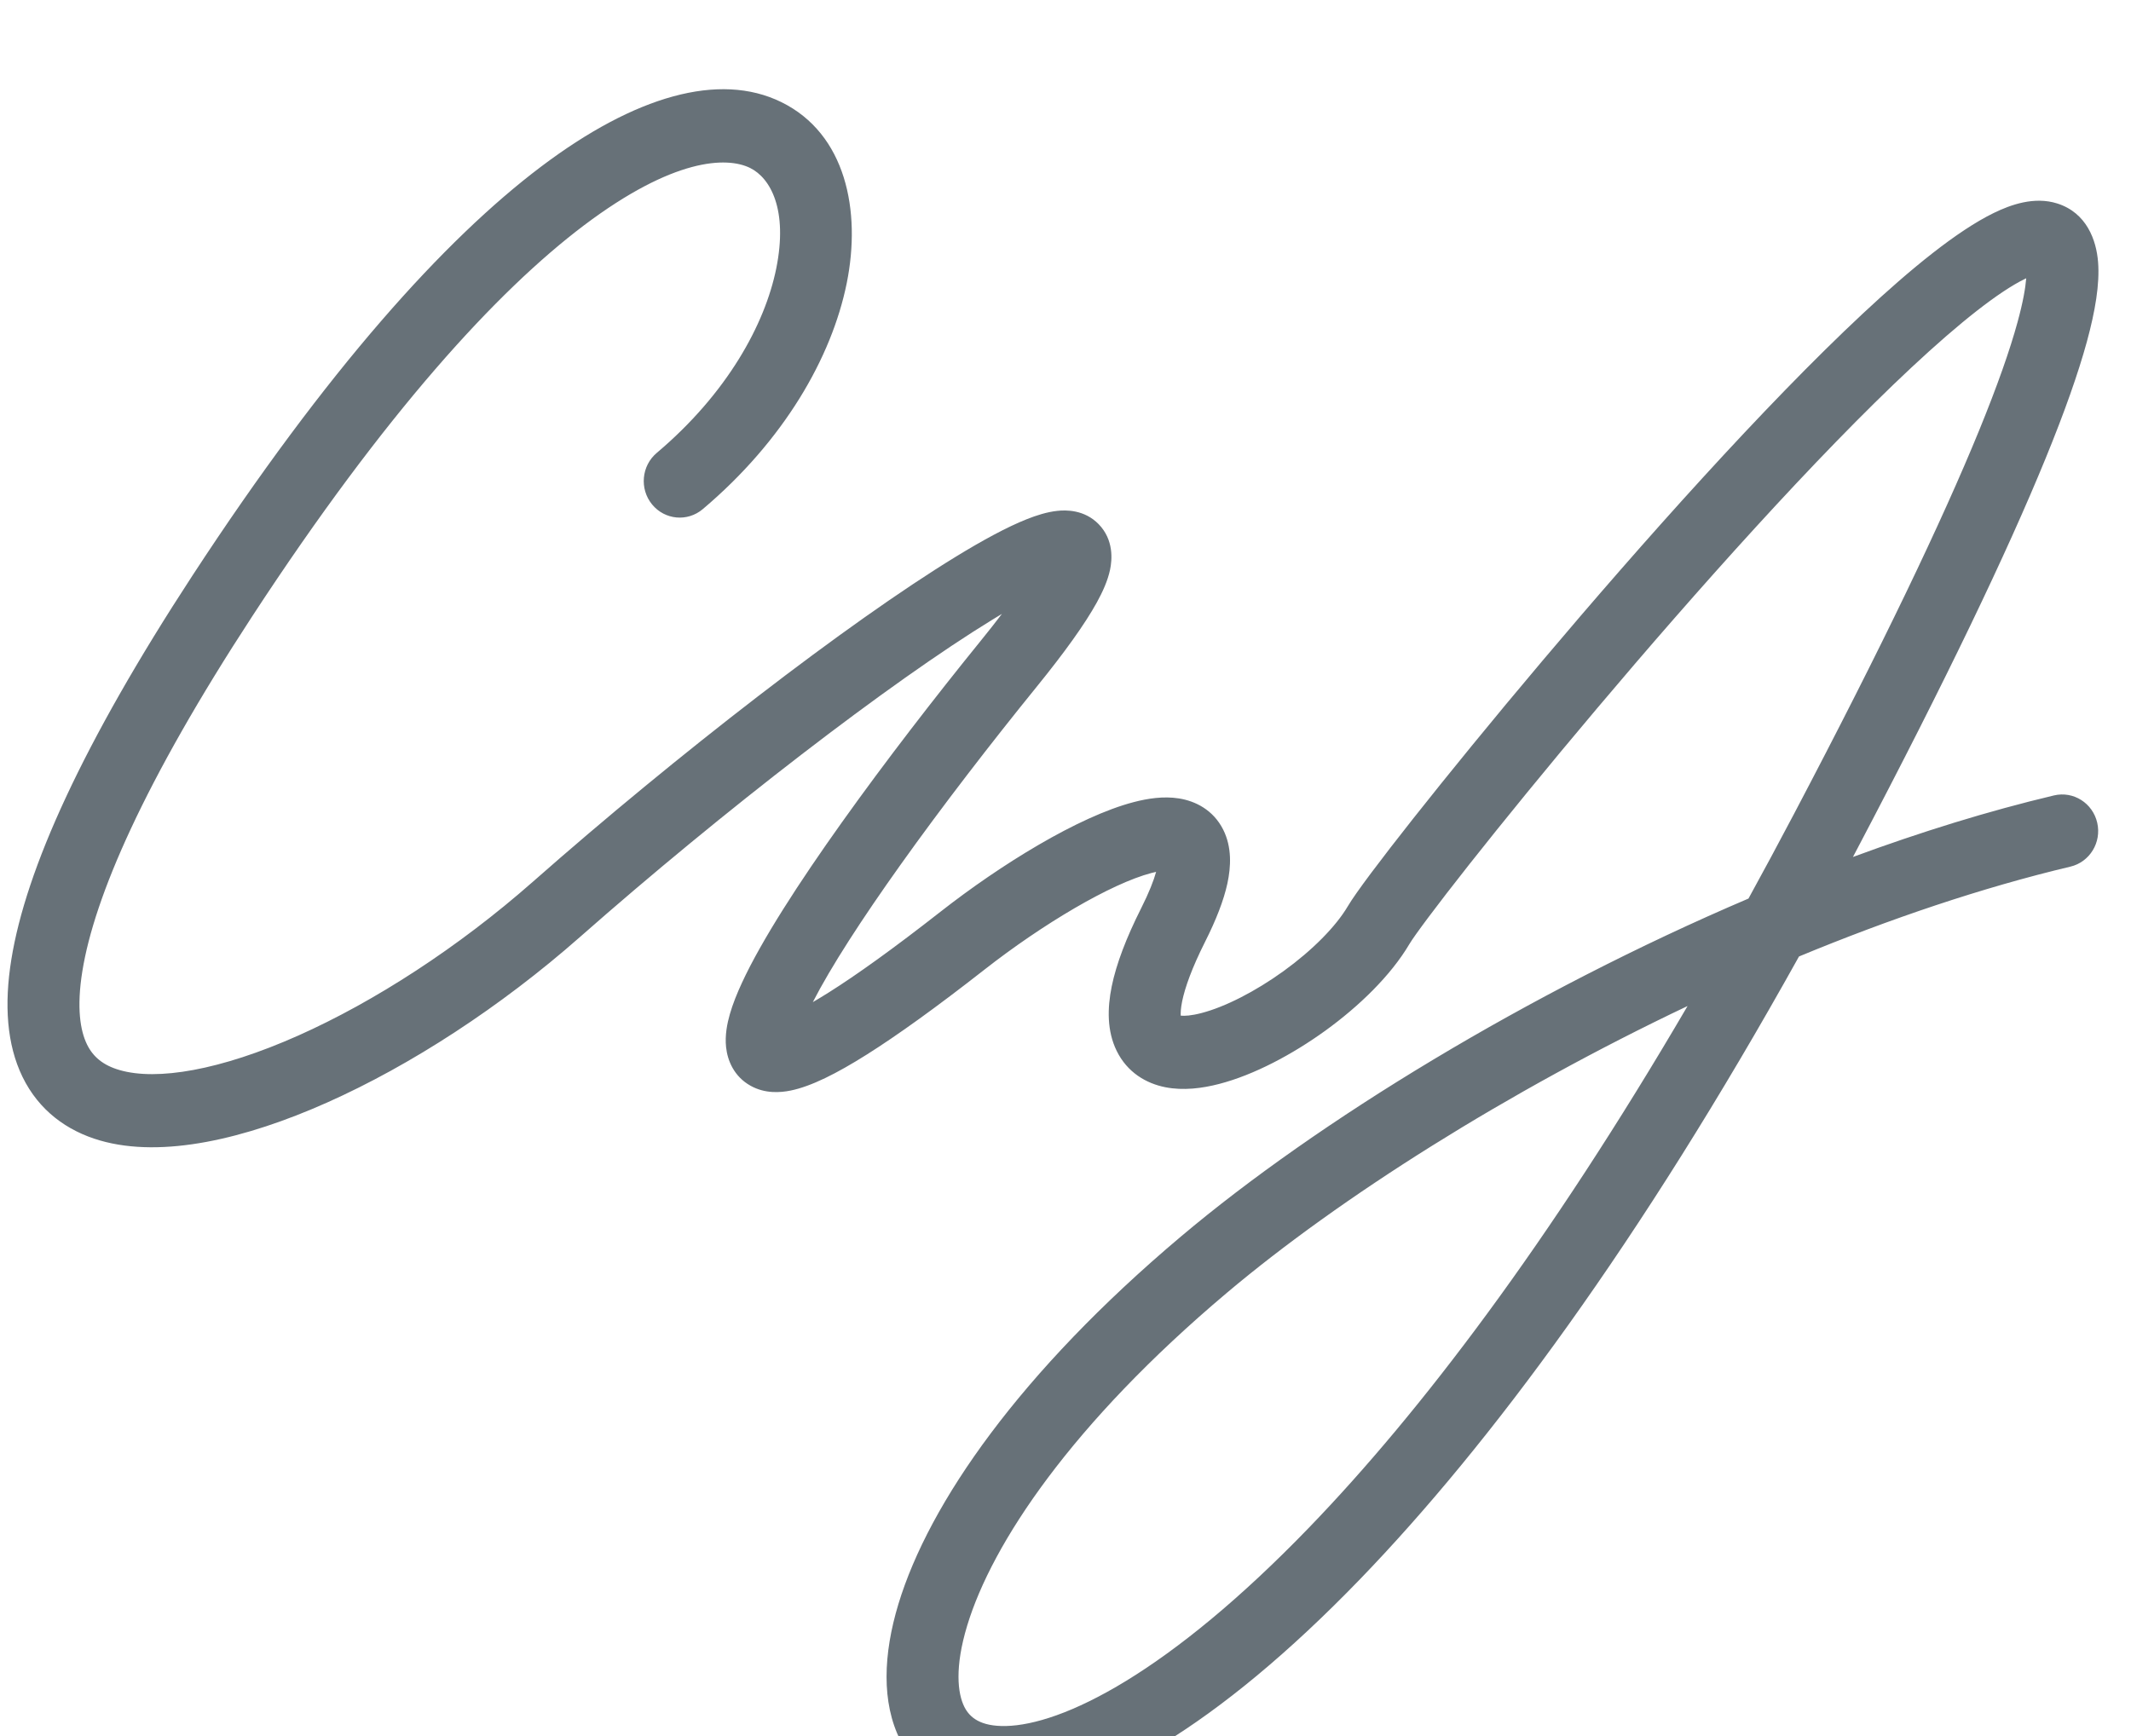<svg width="54" height="44" viewBox="0 0 54 44" fill="none" xmlns="http://www.w3.org/2000/svg">
<g filter="url(#filter0_i_43_1797)">
<path fill-rule="evenodd" clip-rule="evenodd" d="M21.457 5.174C21.075 7.063 19.864 9.168 17.807 10.905C17.419 11.232 16.845 11.178 16.523 10.784C16.201 10.39 16.255 9.806 16.642 9.479C18.427 7.972 19.384 6.221 19.671 4.801C19.97 3.318 19.527 2.512 19.006 2.256C18.413 1.966 17.062 2.003 14.796 3.713C12.591 5.378 9.758 8.467 6.393 13.618C3.643 17.829 2.39 20.739 2.087 22.614C1.937 23.544 2.035 24.124 2.204 24.47C2.357 24.785 2.613 25.001 3.034 25.122C3.974 25.394 5.572 25.131 7.557 24.247C9.489 23.386 11.61 22.015 13.502 20.349C17.156 17.129 21.488 13.78 24.22 12.11C24.901 11.693 25.518 11.358 26.019 11.159C26.265 11.061 26.532 10.976 26.791 10.948C27.009 10.924 27.478 10.914 27.84 11.285C28.227 11.683 28.182 12.188 28.129 12.44C28.07 12.719 27.941 13.002 27.794 13.269C27.493 13.815 26.983 14.527 26.262 15.416C25.117 16.828 23.876 18.434 22.811 19.93C21.846 21.284 21.054 22.506 20.597 23.399C20.719 23.328 20.853 23.247 21.001 23.154C21.708 22.709 22.638 22.043 23.831 21.109C25.35 19.919 27.322 18.697 28.727 18.33C29.084 18.236 29.487 18.175 29.872 18.236C30.288 18.301 30.743 18.525 30.996 19.027C31.22 19.474 31.193 19.969 31.103 20.389C31.008 20.826 30.814 21.32 30.538 21.868C30.2 22.54 30.027 23.033 29.956 23.378C29.919 23.562 29.916 23.677 29.92 23.742C30.017 23.752 30.189 23.743 30.445 23.676C31.035 23.523 31.804 23.135 32.531 22.609C33.261 22.08 33.852 21.481 34.154 20.969C34.353 20.631 34.978 19.801 35.816 18.74C36.677 17.651 37.812 16.256 39.082 14.752C41.613 11.752 44.703 8.285 47.203 5.949C48.434 4.799 49.601 3.848 50.522 3.398C50.946 3.191 51.547 2.972 52.131 3.157C52.876 3.393 53.123 4.086 53.166 4.646C53.209 5.197 53.095 5.879 52.882 6.66C52.663 7.46 52.317 8.443 51.833 9.625C50.865 11.99 49.322 15.219 47.07 19.5C47.031 19.574 46.992 19.647 46.954 19.72C48.67 19.087 50.385 18.555 52.049 18.16C52.54 18.044 53.03 18.354 53.144 18.852C53.259 19.351 52.954 19.849 52.464 19.965C50.229 20.496 47.894 21.286 45.587 22.242C41.538 29.517 37.746 34.623 34.478 38.01C32.646 39.908 30.965 41.28 29.481 42.188C28.011 43.088 26.67 43.572 25.535 43.599C24.357 43.626 23.339 43.147 22.816 42.109C22.332 41.15 22.382 39.923 22.766 38.654C23.544 36.091 25.852 32.774 29.926 29.339C33.385 26.423 38.728 23.154 44.307 20.774C44.689 20.078 45.075 19.362 45.462 18.626C47.703 14.367 49.215 11.198 50.15 8.913C50.617 7.77 50.934 6.864 51.125 6.164C51.263 5.662 51.325 5.301 51.345 5.053C51.334 5.058 51.323 5.063 51.311 5.069C50.658 5.388 49.666 6.166 48.437 7.314C46.019 9.572 42.986 12.971 40.465 15.959C39.208 17.448 38.085 18.828 37.238 19.9C36.369 21.001 35.838 21.719 35.717 21.923C35.238 22.735 34.429 23.51 33.589 24.119C32.744 24.73 31.771 25.245 30.896 25.472C30.463 25.585 29.984 25.646 29.53 25.556C29.044 25.46 28.564 25.181 28.296 24.633C28.051 24.133 28.058 23.556 28.171 23.001C28.287 22.433 28.537 21.776 28.915 21.024C29.119 20.619 29.236 20.316 29.296 20.098C29.261 20.105 29.222 20.114 29.181 20.125C28.149 20.395 26.419 21.422 24.943 22.578C23.726 23.531 22.742 24.238 21.961 24.73C21.209 25.204 20.557 25.535 20.031 25.641C19.772 25.693 19.387 25.723 19.022 25.52C18.596 25.284 18.434 24.873 18.399 24.54C18.367 24.239 18.426 23.942 18.495 23.702C18.568 23.448 18.676 23.179 18.803 22.905C19.302 21.827 20.252 20.36 21.334 18.842C22.427 17.308 23.692 15.671 24.856 14.236C25.055 13.99 25.233 13.765 25.389 13.559C25.315 13.604 25.238 13.65 25.16 13.698C22.555 15.291 18.312 18.563 14.696 21.749C12.68 23.525 10.406 25.001 8.289 25.944C6.224 26.864 4.119 27.363 2.536 26.906C1.695 26.663 0.984 26.143 0.57 25.293C0.172 24.474 0.102 23.461 0.288 22.314C0.656 20.035 2.09 16.855 4.874 12.592C8.298 7.351 11.268 4.068 13.709 2.225C16.09 0.427 18.229 -0.182 19.797 0.587C21.437 1.39 21.826 3.347 21.457 5.174ZM26.984 12.791C26.999 12.79 26.996 12.791 26.981 12.791C26.982 12.791 26.983 12.791 26.984 12.791ZM42.763 23.498C38.195 25.668 33.954 28.351 31.09 30.766C27.154 34.084 25.14 37.119 24.509 39.2C24.19 40.252 24.264 40.919 24.438 41.263C24.572 41.529 24.845 41.761 25.493 41.746C26.184 41.73 27.207 41.416 28.54 40.6C29.859 39.793 31.421 38.53 33.176 36.712C35.981 33.806 39.244 29.517 42.763 23.498ZM19.648 23.827C19.648 23.826 19.652 23.826 19.659 23.826C19.651 23.827 19.648 23.827 19.648 23.827Z" fill="#677178"/>
</g>
<defs>
<filter id="filter0_i_43_1797" x="0.19" y="0.261" width="52.985" height="45.339" filterUnits="userSpaceOnUse" color-interpolation-filters="sRGB">
<feFlood flood-opacity="0" result="BackgroundImageFix"/>
<feBlend mode="normal" in="SourceGraphic" in2="BackgroundImageFix" result="shape"/>
<feColorMatrix in="SourceAlpha" type="matrix" values="0 0 0 0 0 0 0 0 0 0 0 0 0 0 0 0 0 0 127 0" result="hardAlpha"/>
<feOffset dy="2"/>
<feGaussianBlur stdDeviation="1.5"/>
<feComposite in2="hardAlpha" operator="arithmetic" k2="-1" k3="1"/>
<feColorMatrix type="matrix" values="0 0 0 0 0 0 0 0 0 0 0 0 0 0 0 0 0 0 0.62 0"/>
<feBlend mode="normal" in2="shape" result="effect1_innerShadow_43_1797"/>
</filter>
</defs>
</svg>
